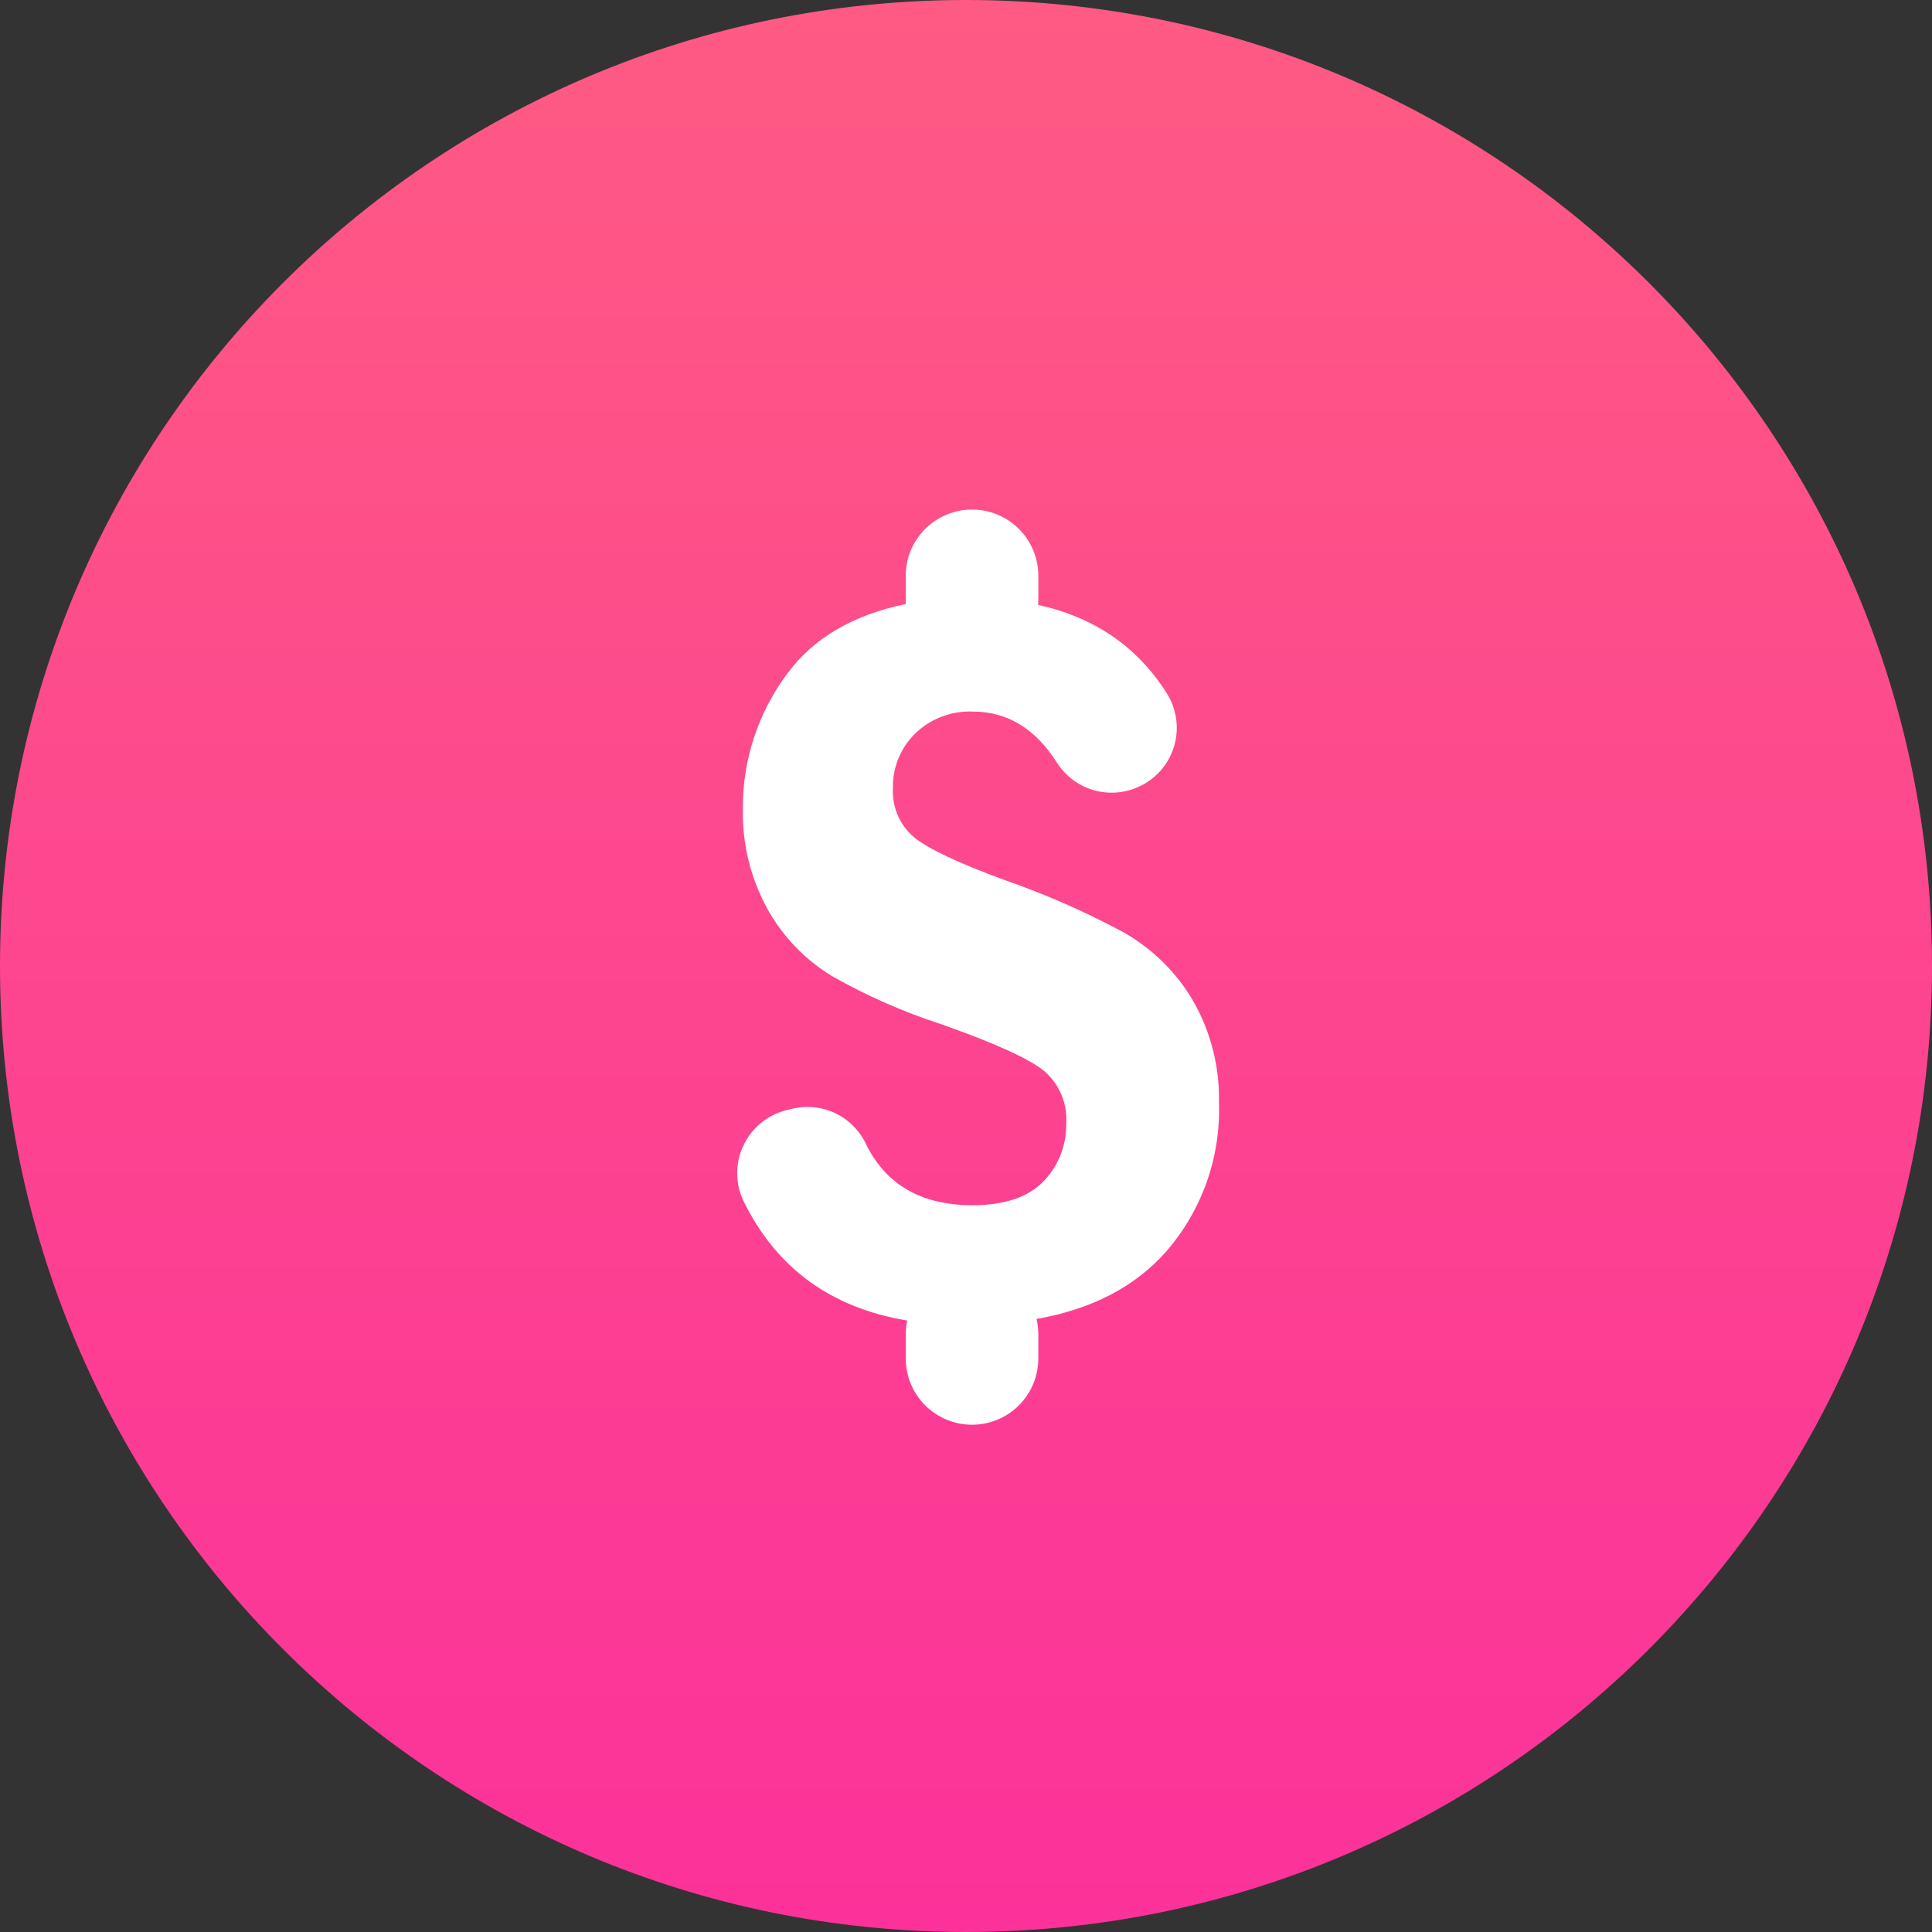 <svg width="160" height="160" viewBox="0 0 160 160" fill="none" xmlns="http://www.w3.org/2000/svg">
<rect x="0" y="0" width="160" height="160" fill="#333333" stroke="none"/>
<path d="M80 160C124.183 160 160 124.183 160 80C160 35.817 124.183 0 80 0C35.817 0 0 35.817 0 80C0 124.183 35.817 160 80 160Z" fill="url(#paint0_linear_3_102)"/>
<path d="M96.65 57.45C97.062 58.113 97.324 58.858 97.417 59.633C97.511 60.408 97.434 61.194 97.192 61.936C96.95 62.678 96.549 63.358 96.017 63.929C95.484 64.5 94.834 64.947 94.11 65.24C92.944 65.722 91.645 65.778 90.441 65.397C89.238 65.017 88.207 64.225 87.53 63.16C85.74 60.34 83.43 58.93 80.58 58.93C79.693 58.891 78.807 59.035 77.977 59.353C77.148 59.671 76.393 60.157 75.76 60.78C75.172 61.362 74.708 62.057 74.397 62.824C74.085 63.591 73.933 64.413 73.95 65.24C73.903 66.012 74.037 66.785 74.34 67.497C74.644 68.209 75.11 68.84 75.7 69.34C76.86 70.29 79.357 71.47 83.19 72.88C86.598 74.061 89.906 75.516 93.08 77.23C95.454 78.581 97.43 80.533 98.81 82.89C100.279 85.459 101.019 88.381 100.95 91.34C101.099 95.872 99.519 100.291 96.53 103.7C93.963 106.582 90.399 108.426 85.838 109.234C85.939 109.651 85.99 110.079 85.99 110.51V112.5C85.99 113.956 85.412 115.353 84.382 116.382C83.353 117.412 81.956 117.99 80.5 117.99C79.044 117.99 77.647 117.412 76.618 116.382C75.588 115.353 75.01 113.956 75.01 112.5V110.51C75.01 110.123 75.052 109.737 75.133 109.36C68.829 108.319 64.315 105.032 61.59 99.5C61.243 98.784 61.059 98 61.051 97.204C61.044 96.408 61.213 95.621 61.547 94.898C61.881 94.176 62.371 93.537 62.982 93.027C63.593 92.517 64.31 92.149 65.08 91.95L65.5 91.85C66.701 91.531 67.975 91.64 69.105 92.159C70.234 92.677 71.148 93.572 71.69 94.69C73.34 98.1 76.283 99.807 80.52 99.81C83.19 99.81 85.157 99.15 86.42 97.83C87.032 97.196 87.514 96.447 87.836 95.627C88.159 94.807 88.317 93.931 88.3 93.05C88.355 92.22 88.214 91.389 87.887 90.625C87.56 89.86 87.058 89.183 86.42 88.65C85.16 87.65 82.363 86.383 78.03 84.85C74.862 83.826 71.806 82.482 68.91 80.84C66.68 79.487 64.84 77.578 63.57 75.3C62.166 72.759 61.459 69.892 61.52 66.99C61.487 62.959 62.776 59.029 65.19 55.8C67.351 52.856 70.629 50.929 75.021 50.021C75.014 49.905 75.01 49.788 75.01 49.67V47.68C75.01 46.96 75.153 46.247 75.429 45.581C75.705 44.916 76.11 44.312 76.62 43.803C77.13 43.294 77.735 42.89 78.4 42.615C79.066 42.34 79.78 42.199 80.5 42.2C81.22 42.199 81.934 42.34 82.6 42.615C83.265 42.89 83.87 43.294 84.38 43.803C84.89 44.312 85.295 44.916 85.571 45.581C85.847 46.247 85.99 46.96 85.99 47.68V49.67C85.99 49.813 85.984 49.955 85.973 50.096C90.654 51.124 94.212 53.575 96.65 57.45Z" fill="white"/>
<defs>
<linearGradient id="paint0_linear_3_102" x1="80" y1="-50.5" x2="80" y2="217" gradientUnits="userSpaceOnUse">
<stop stop-color="#FF677C"/>
<stop offset="1" stop-color="#FB23A2"/>
</linearGradient>
</defs>
</svg>
